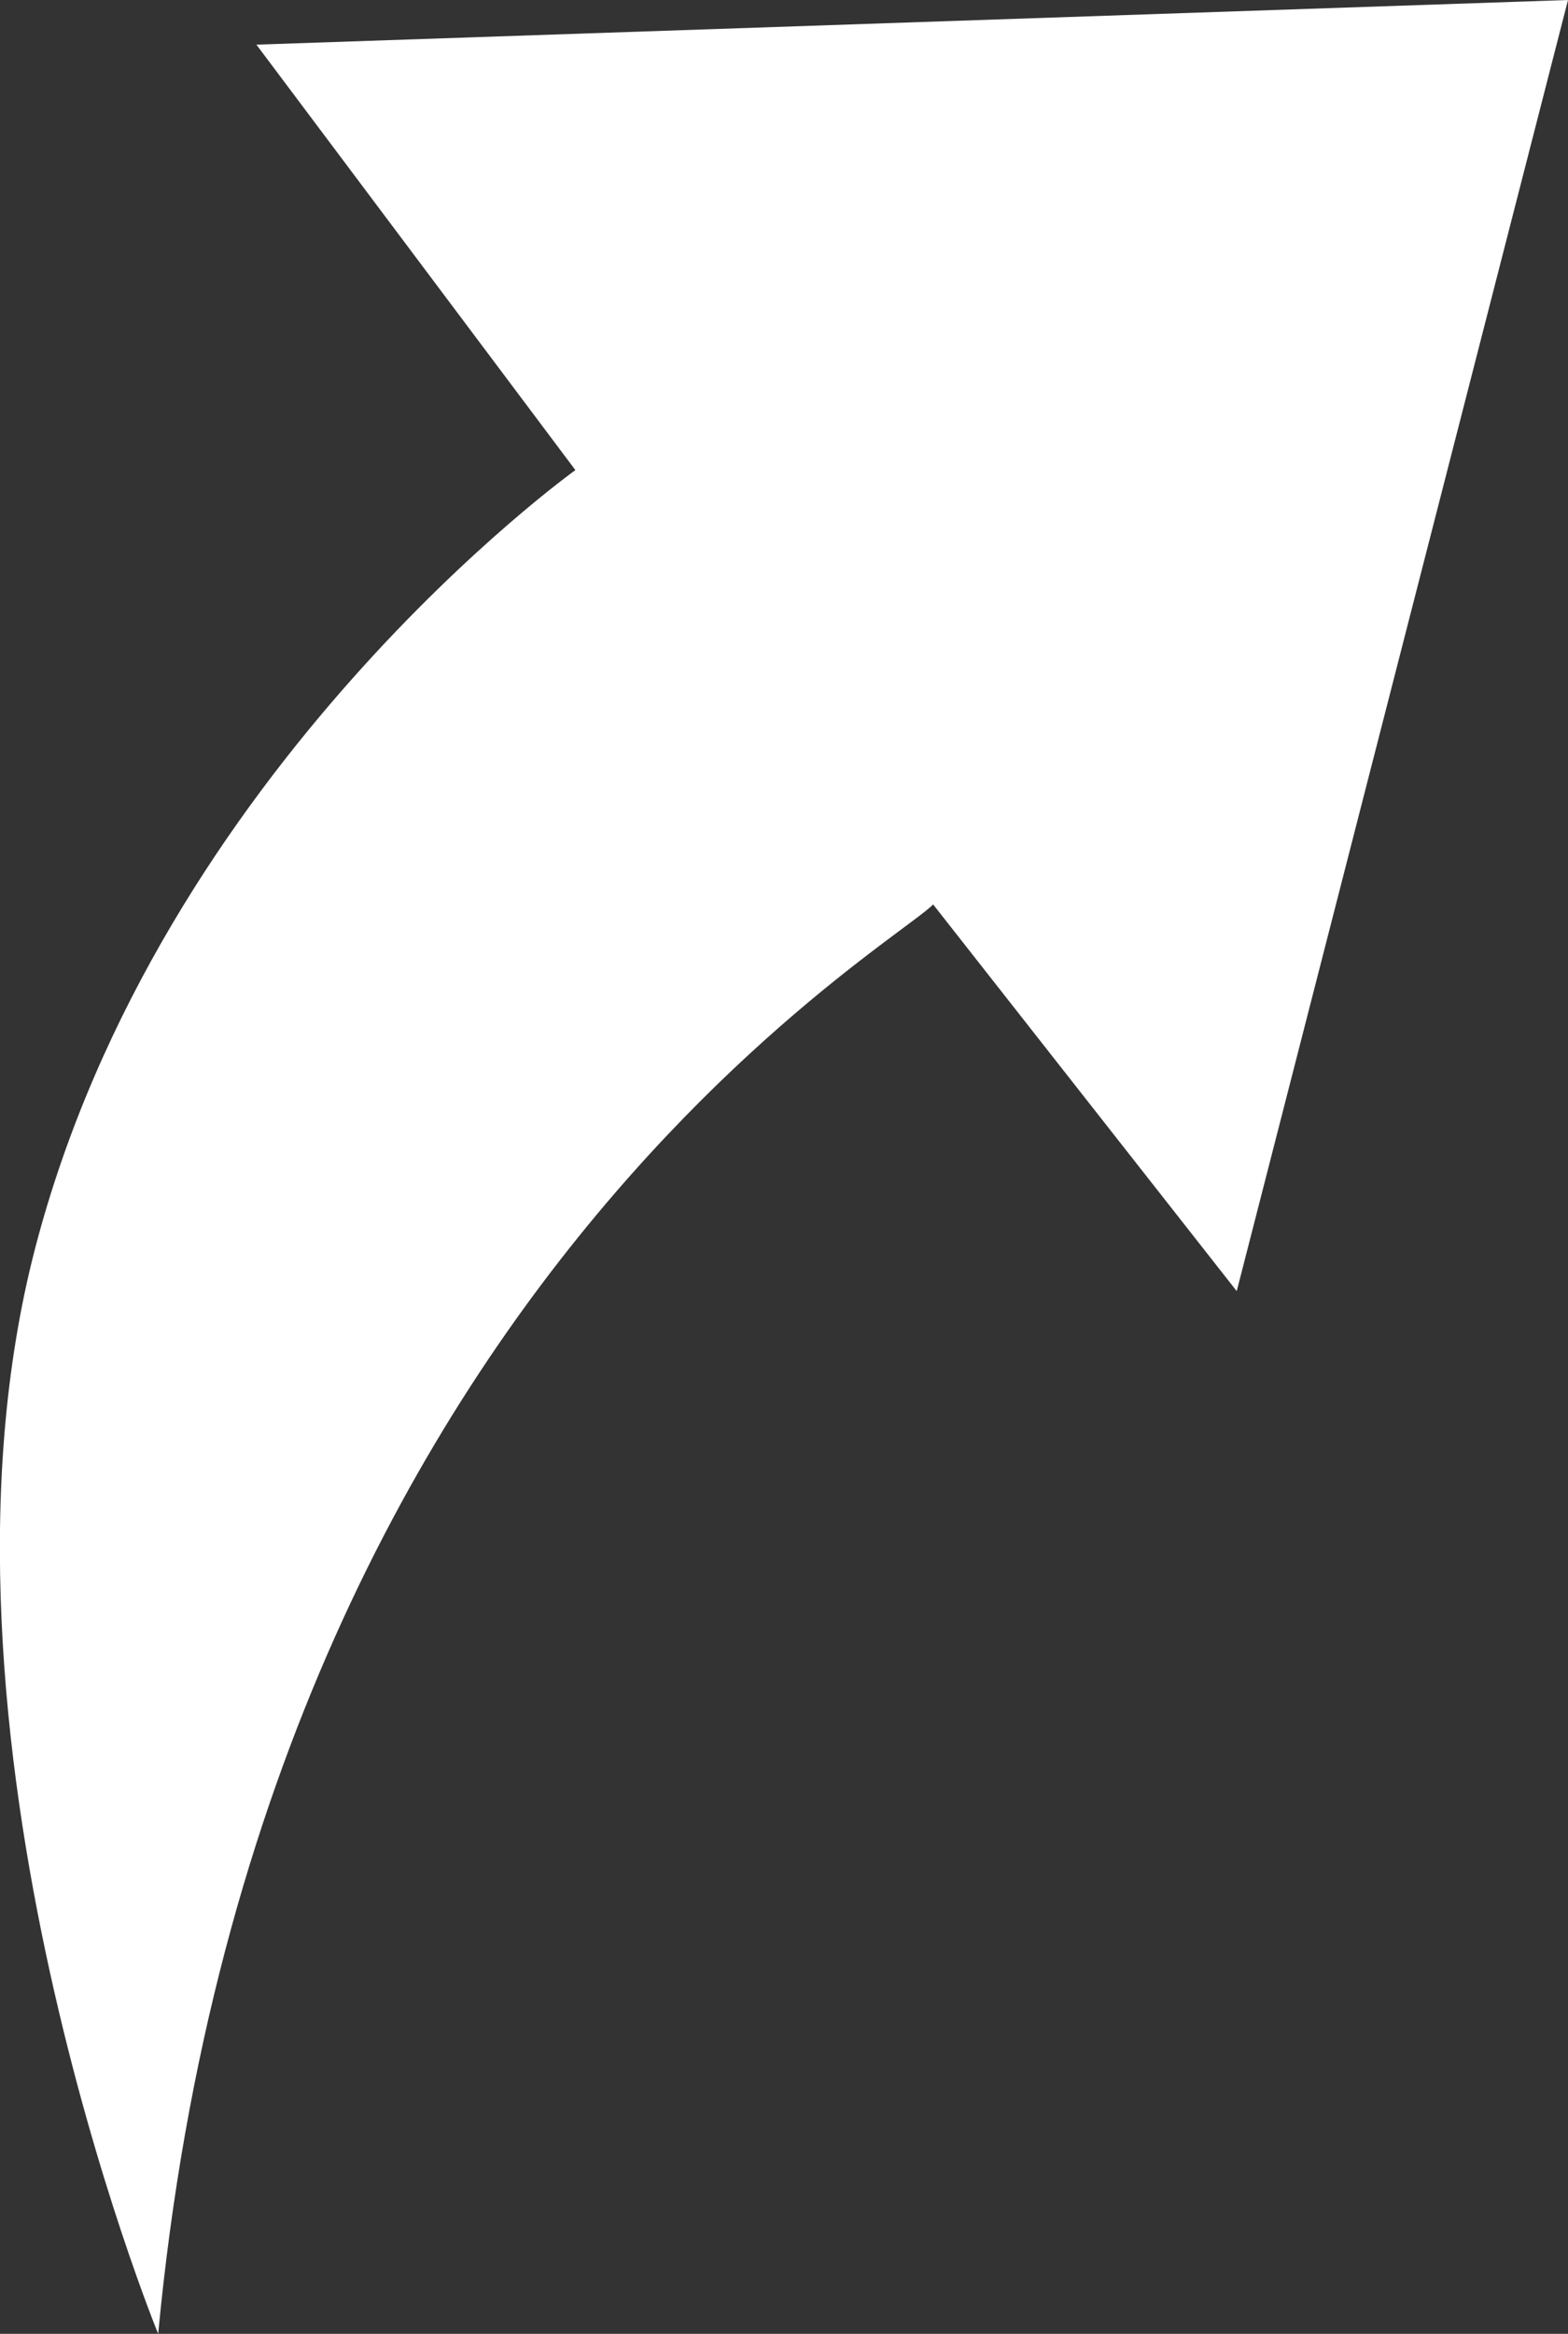 <svg xmlns="http://www.w3.org/2000/svg" viewBox="0 0 89.22 132.75"><rect x="0" y="0" width="89.22" height="132.75" fill="#333333" stroke="none"/><defs><style>.cls-1{fill:#fff;}</style></defs><title>arrow@2</title><g id="Layer_2" data-name="Layer 2"><g id="Layer_1-2" data-name="Layer 1"><path class="cls-1" d="M9,132.75S-5.12,98.36,2,71,32.74,26.74,32.74,26.74L14.59,2.54,89.22,0,70.37,73.44,52.88,51.17C57.59,50.49,15,69.28,9,132.75Z"/></g></g></svg>
